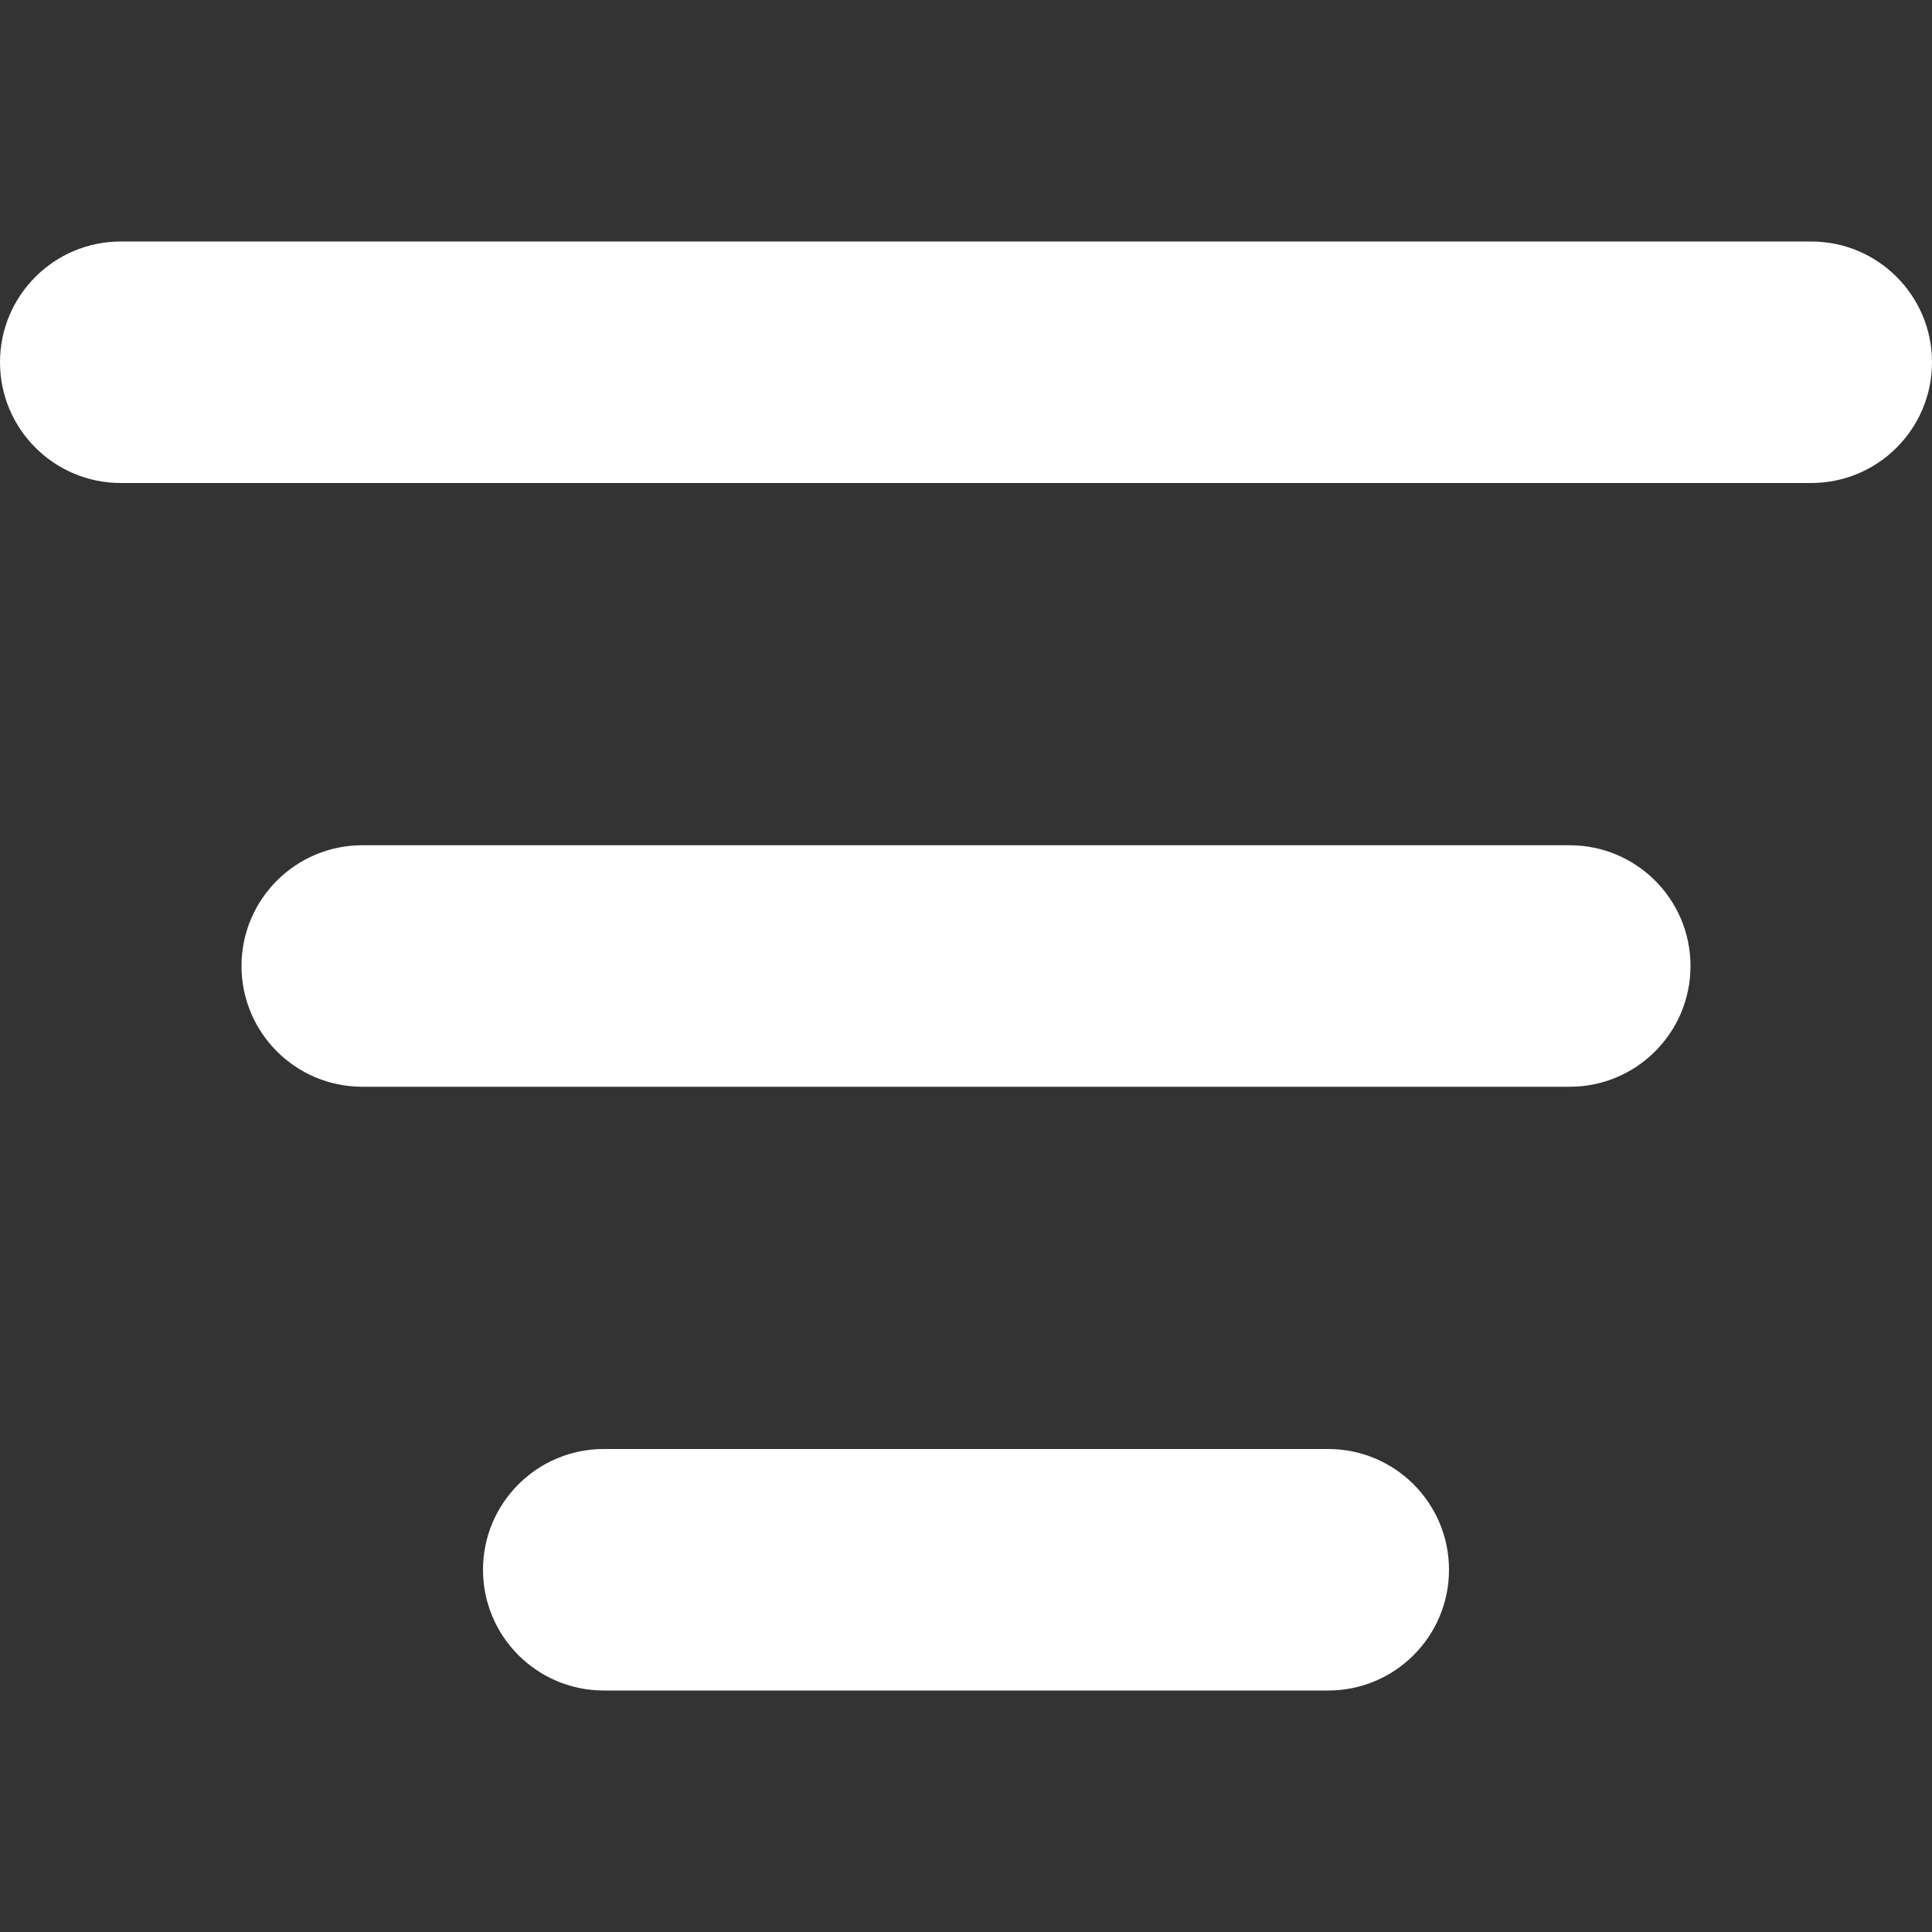 <svg width="16" height="16" viewBox="0 0 16 16" xmlns="http://www.w3.org/2000/svg">
  <rect x="0" y="0" width="16" height="16" fill="#333333" stroke="none"/>
  <title>
    menu-center-1-icon
  </title>
  <path d="M11 14c.552 0 1-.448 1-1s-.448-1-1-1H5c-.552 0-1 .448-1 1s.448 1 1 1h6zm2-5c.552 0 1-.448 1-1s-.448-1-1-1H3c-.552 0-1 .448-1 1s.448 1 1 1h10zM1 4h14c.552 0 1-.448 1-1s-.448-1-1-1H1c-.552 0-1 .448-1 1s.448 1 1 1z" fill="#FFF" fill-rule="evenodd"/>
</svg>
